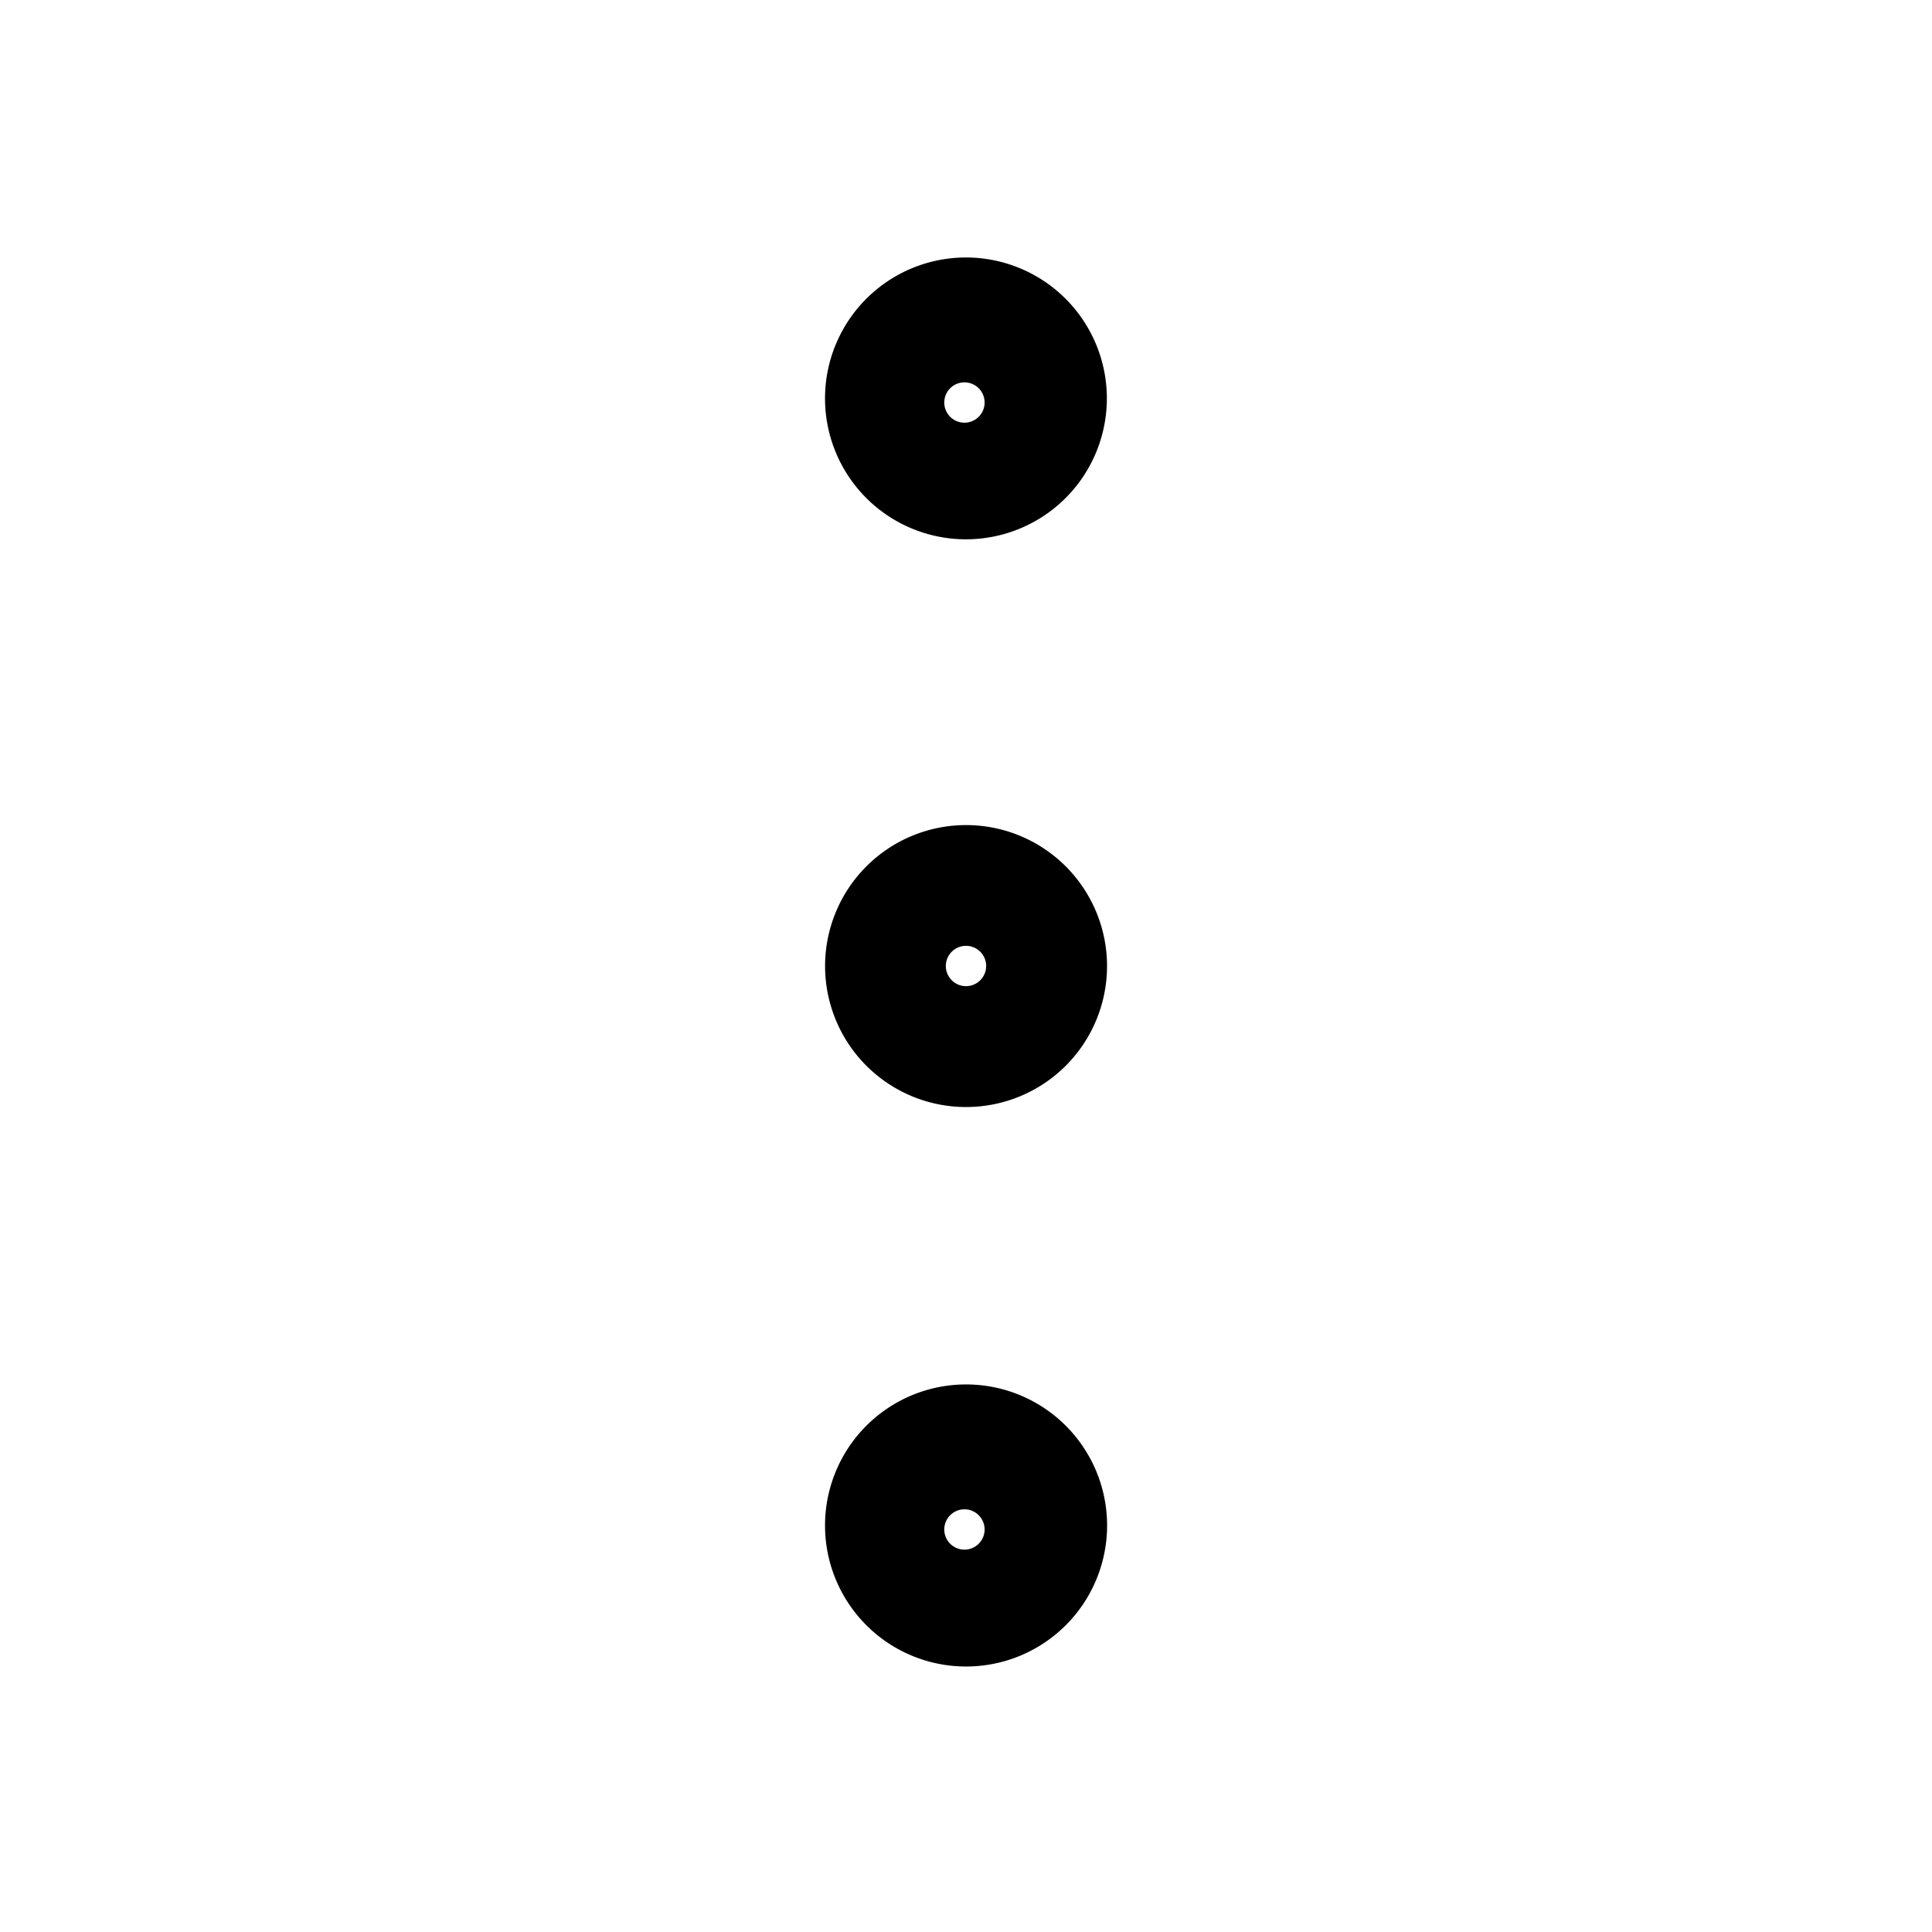 <svg xmlns="http://www.w3.org/2000/svg" width="16" height="16" fill="currentColor" viewBox="0 0 16 16">
  <path fill-rule="evenodd" d="M8 3.167A.167.167 0 1 0 8 3.5a.167.167 0 0 0 0-.333Zm-1.167.166a1.167 1.167 0 1 1 2.333.001 1.167 1.167 0 0 1-2.333-.001ZM8 7.833A.167.167 0 0 0 7.833 8c0 .092.075.167.167.167A.167.167 0 0 0 8.167 8 .167.167 0 0 0 8 7.833ZM6.833 8a1.167 1.167 0 1 1 2.335.001A1.167 1.167 0 0 1 6.833 8ZM8 12.5a.167.167 0 1 0 0 .333.167.167 0 0 0 0-.333Zm-1.167.167a1.168 1.168 0 1 1 2.335.001 1.168 1.168 0 0 1-2.335-.001Z" clip-rule="evenodd"/>
</svg>
